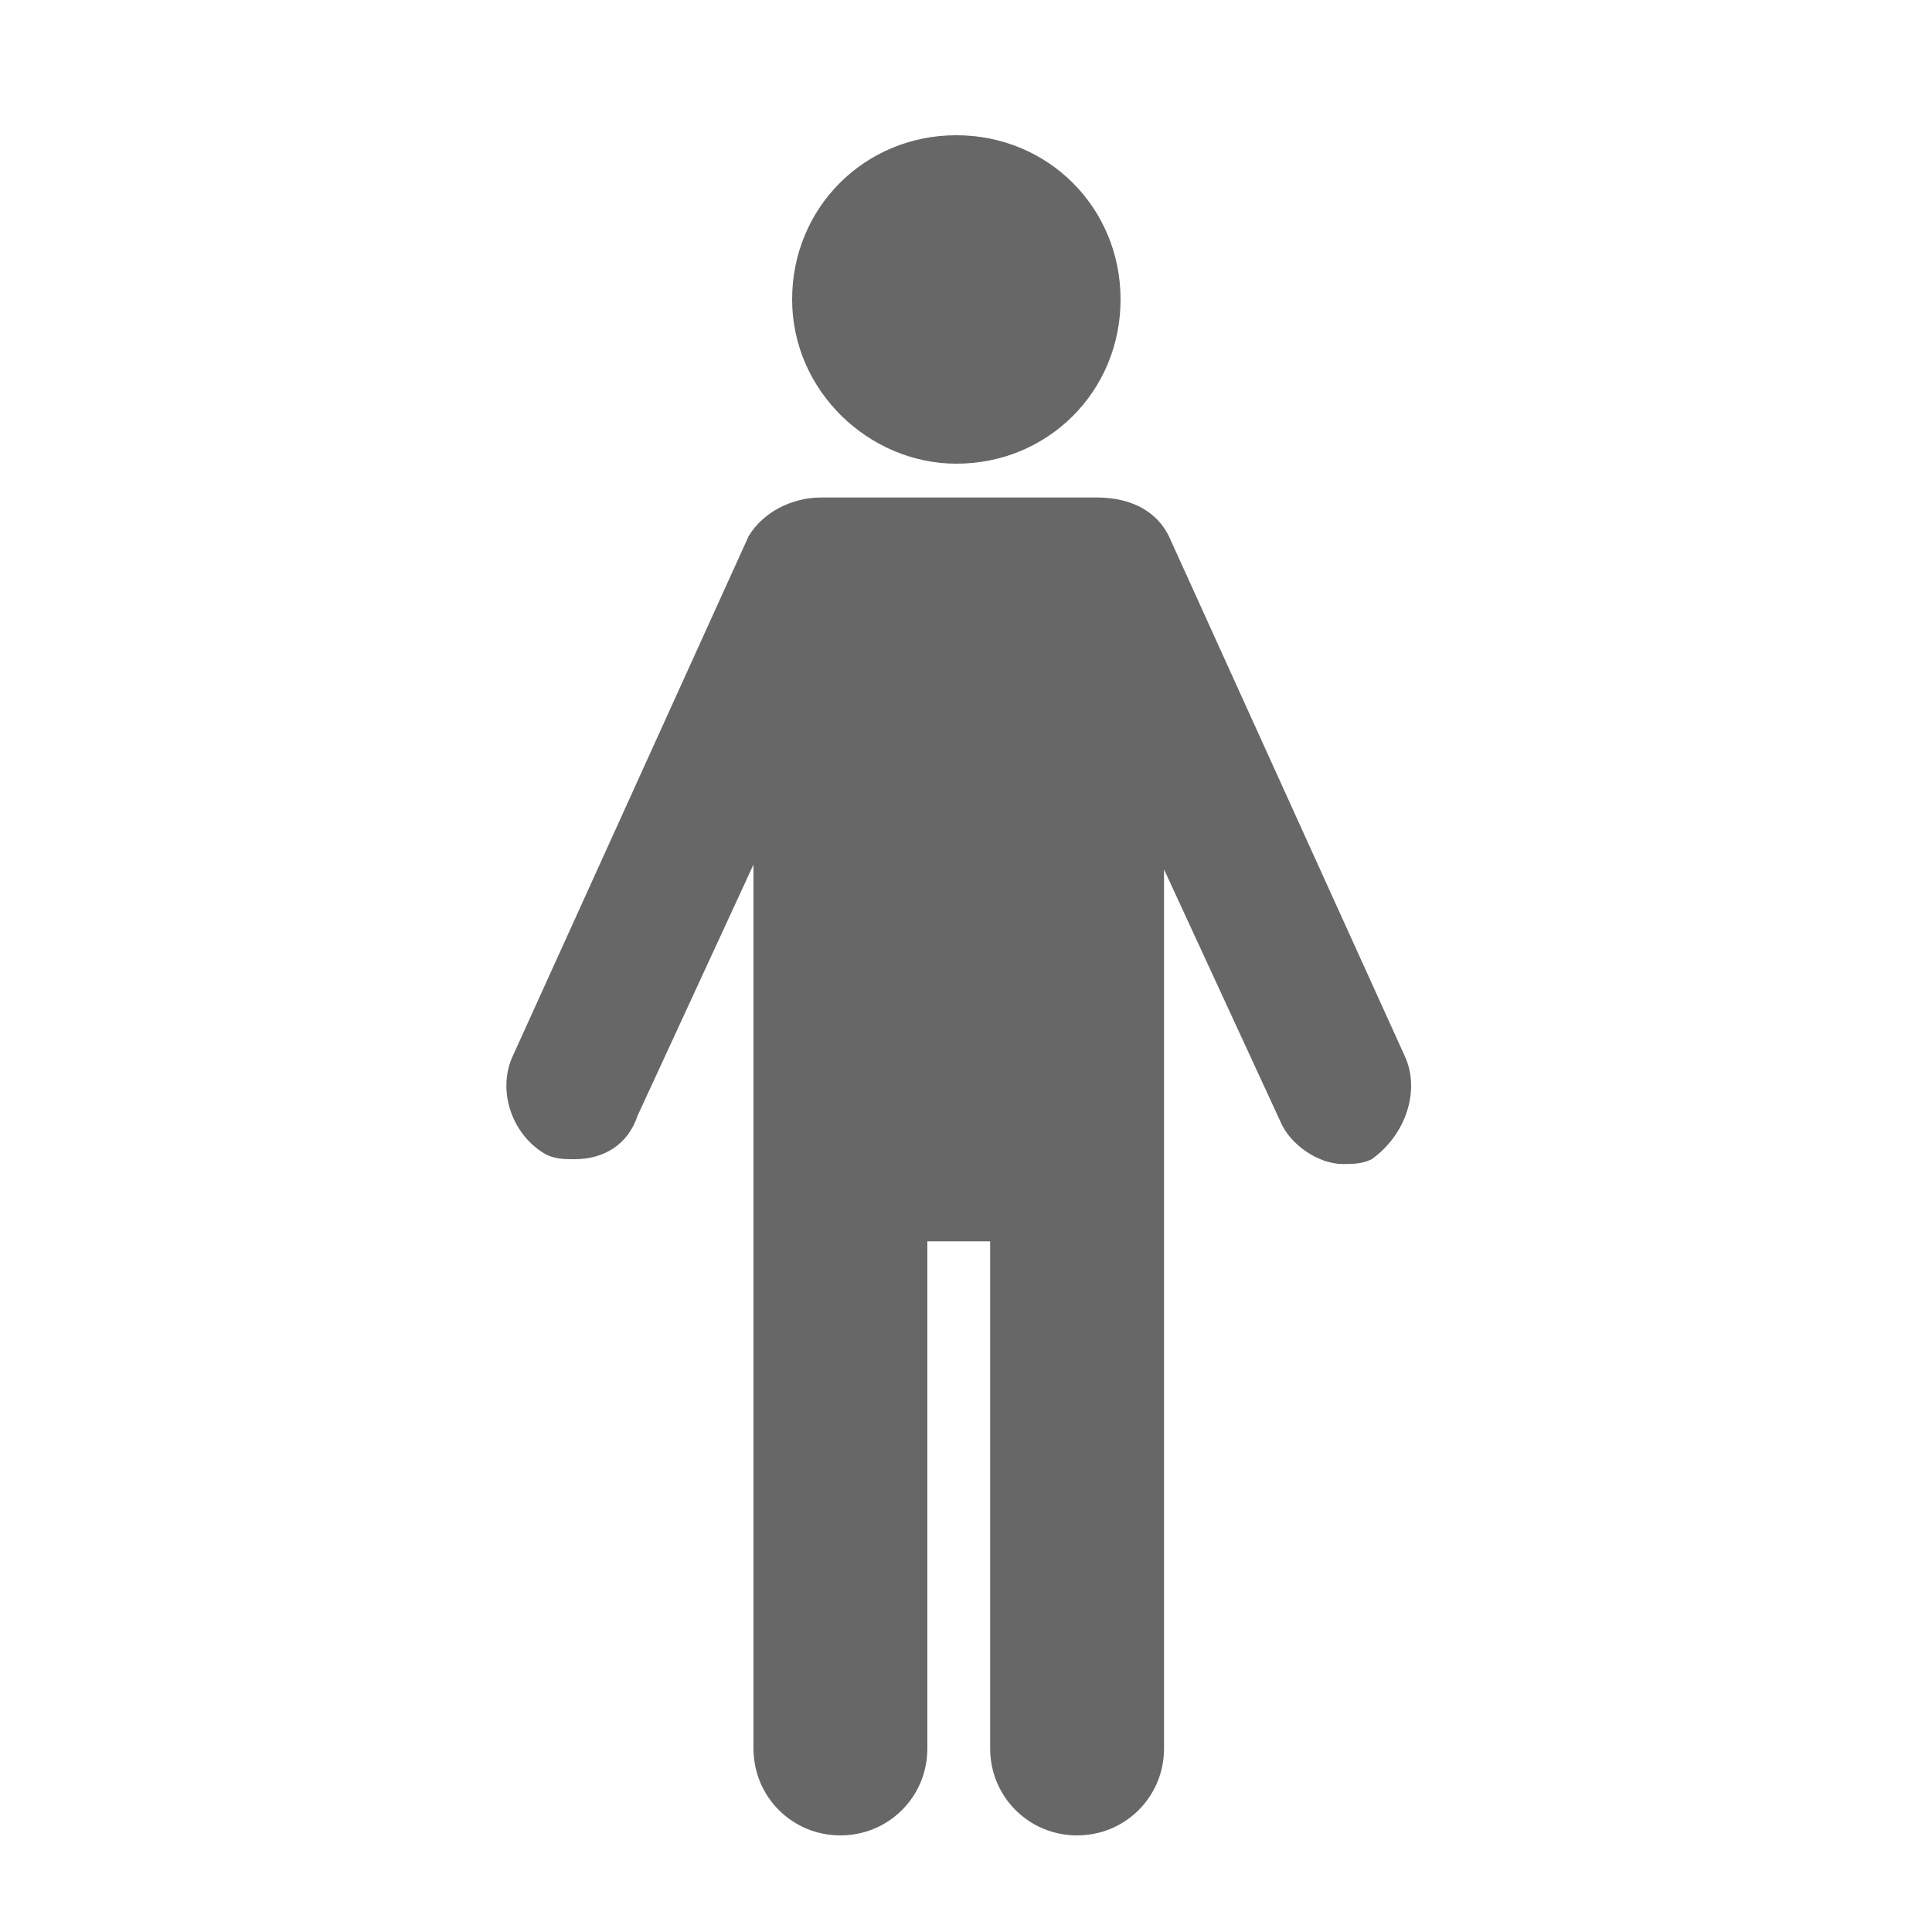 <?xml version="1.0" encoding="utf-8"?>
<!-- Generator: Adobe Illustrator 24.1.2, SVG Export Plug-In . SVG Version: 6.00 Build 0)  -->
<svg version="1.1" id="Layer_1" xmlns="http://www.w3.org/2000/svg" xmlns:xlink="http://www.w3.org/1999/xlink" x="0px" y="0px"
	 viewBox="0 0 40 40" style="enable-background:new 0 0 40 40;" xml:space="preserve">
<style type="text/css">
	.st0{fill:#666766;}
</style>
<path class="st0" d="M16.4,6.2c0-1.9,1.5-3.4,3.4-3.4c1.9,0,3.4,1.5,3.4,3.4c0,1.9-1.5,3.4-3.4,3.4C18,9.6,16.4,8.1,16.4,6.2z
	 M29.1,21.9l-4.9-10.8c-0.3-0.6-0.9-0.8-1.5-0.8c-2.1,0-3.4,0-5.7,0c-0.6,0-1.2,0.3-1.5,0.8l-4.9,10.8c-0.3,0.7,0,1.6,0.7,2
	c0.2,0.1,0.4,0.1,0.6,0.1c0.6,0,1.1-0.3,1.3-0.9l2.4-5.2v5.6c0,0,0,0,0,0v12.7c0,1,0.8,1.8,1.8,1.8c1,0,1.8-0.8,1.8-1.8V25.7h1.3
	v10.5c0,1,0.8,1.8,1.8,1.8c1,0,1.8-0.8,1.8-1.8V23.6c0,0,0,0,0,0v-5.6l2.4,5.2c0.2,0.5,0.8,0.9,1.3,0.9c0.2,0,0.4,0,0.6-0.1
	C29.1,23.5,29.4,22.6,29.1,21.9z"/>
</svg>
